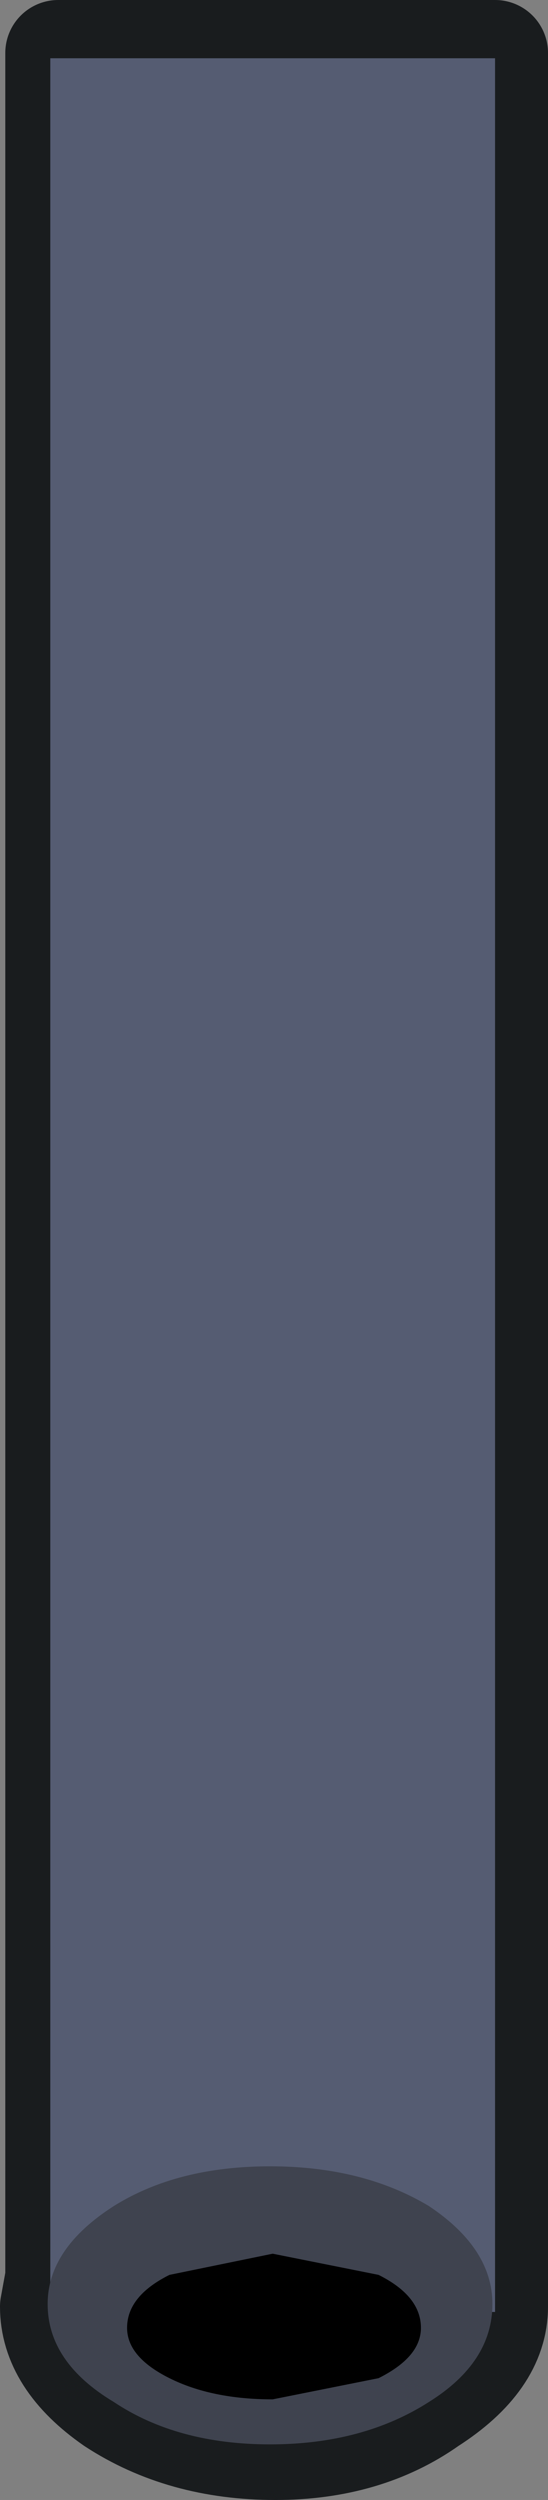 <?xml version="1.0" encoding="UTF-8" standalone="no"?>
<svg xmlns:xlink="http://www.w3.org/1999/xlink" height="47.2px" width="10.35px" xmlns="http://www.w3.org/2000/svg">
  <rect width="100%" height="100%" fill="#808080" stroke="none"/>
  <g transform="matrix(1.0, 0.0, 0.0, 1.0, -7.75, -14.4)">
    <path d="M8.85 15.4 L17.1 15.4 17.1 57.95 Q17.1 58.95 15.85 59.75 14.65 60.6 12.95 60.6 11.2 60.6 9.9 59.75 8.75 58.95 8.75 57.95 L8.85 57.4 8.85 15.4" fill="#ffffff" fill-rule="evenodd" stroke="none"/>
    <path d="M8.85 15.4 L8.85 57.4 8.75 57.95 Q8.75 58.95 9.9 59.75 11.2 60.6 12.95 60.6 14.65 60.6 15.85 59.75 17.1 58.95 17.1 57.95 L17.1 15.4 8.85 15.4 Z" fill="none" stroke="#191c1e" stroke-linecap="round" stroke-linejoin="round" stroke-width="2.0"/>
    <path d="M8.7 15.5 L17.1 15.5 17.1 58.05 8.7 58.05 8.7 15.5" fill="#555c72" fill-rule="evenodd" stroke="none"/>
    <path d="M15.85 59.75 Q14.6 60.55 12.85 60.55 11.1 60.55 9.9 59.75 8.65 59.0 8.65 57.9 8.65 56.85 9.9 56.05 11.1 55.3 12.85 55.3 14.6 55.3 15.85 56.05 17.05 56.85 17.05 57.9 17.05 59.0 15.85 59.75" fill="#3f434f" fill-rule="evenodd" stroke="none"/>
    <path d="M14.9 59.3 L12.9 59.7 Q11.75 59.7 10.95 59.3 10.15 58.9 10.15 58.35 10.15 57.75 10.95 57.35 L12.9 56.95 14.9 57.35 Q15.7 57.75 15.7 58.35 15.7 58.9 14.9 59.3" fill="#000000" fill-rule="evenodd" stroke="none"/>
  </g>
</svg>
